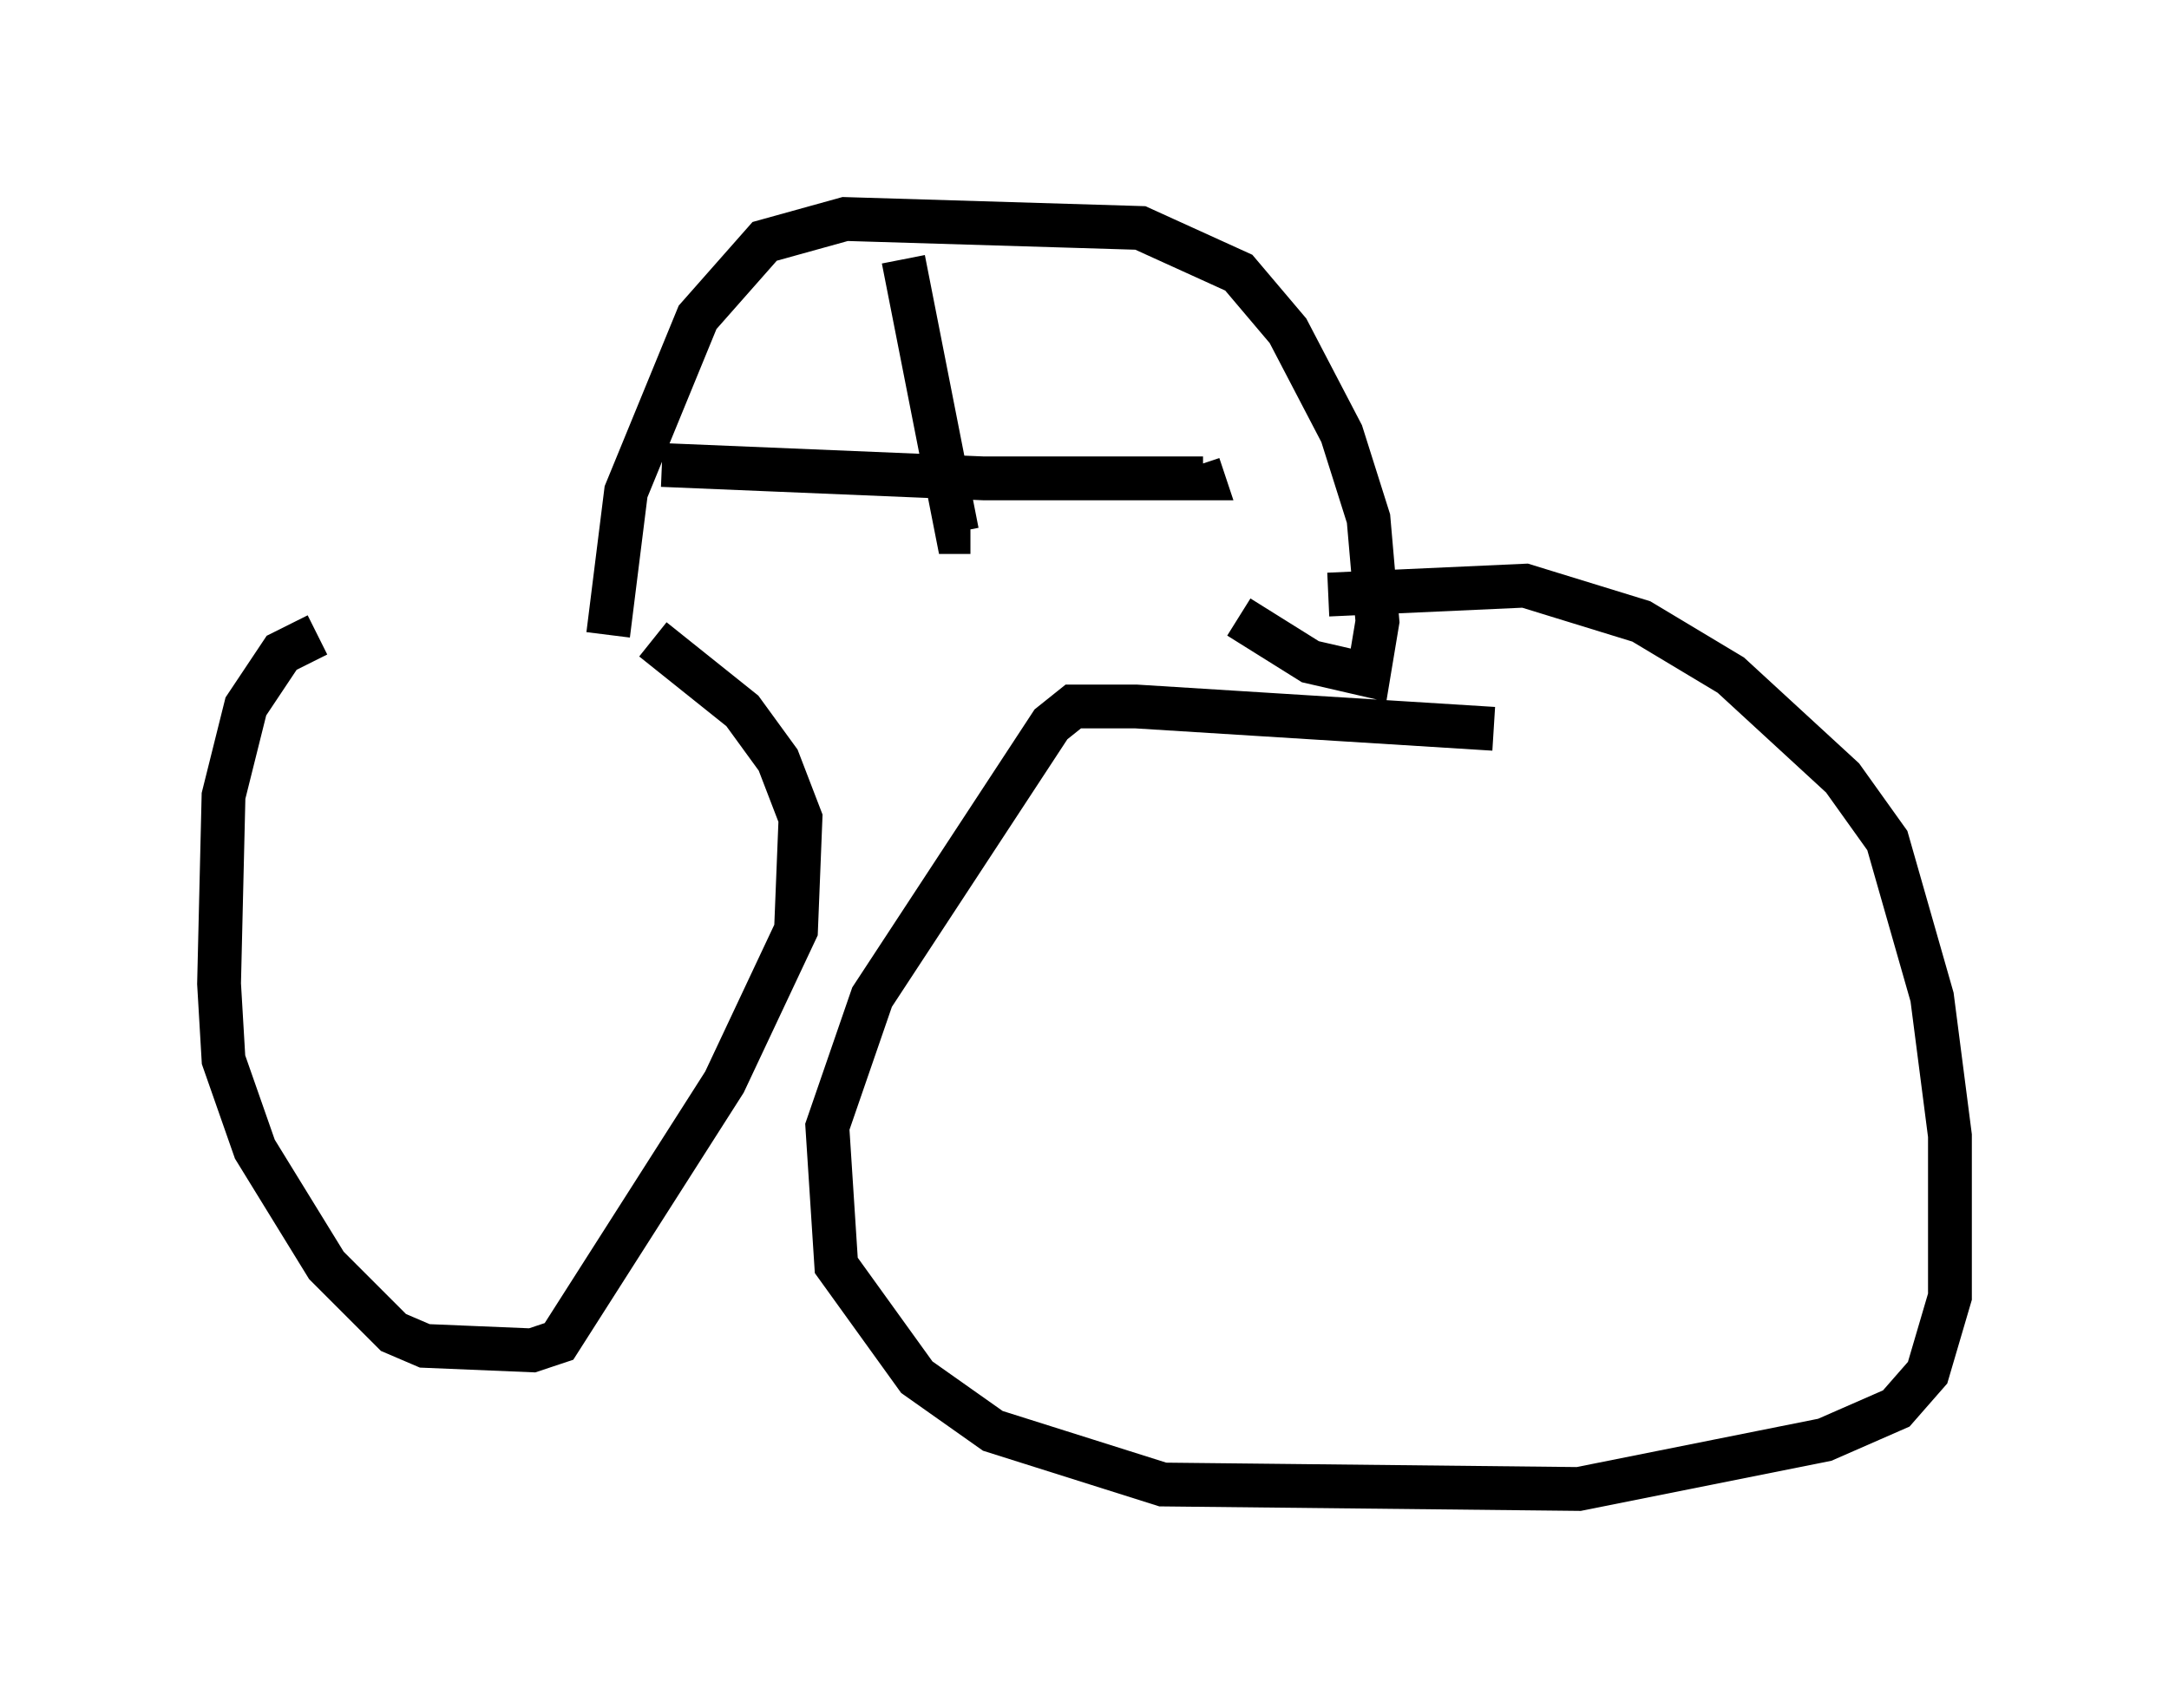 <?xml version="1.0" encoding="utf-8" ?>
<svg baseProfile="full" height="38.992" version="1.1" width="49.507" xmlns="http://www.w3.org/2000/svg" xmlns:ev="http://www.w3.org/2001/xml-events" xmlns:xlink="http://www.w3.org/1999/xlink"><defs /><rect fill="white" height="38.992" width="49.507" x="0" y="0" /><path d="M11.84, 14.698 m-4.594, -0.204 l-0.817, 0.408 -0.817, 1.225 l-0.51, 2.042 -0.102, 4.288 l0.102, 1.735 0.715, 2.042 l1.633, 2.654 1.531, 1.531 l0.715, 0.306 2.45, 0.102 l0.613, -0.204 3.777, -5.921 l1.633, -3.471 0.102, -2.552 l-0.51, -1.327 -0.817, -1.123 l-2.042, -1.633 m19.192, 2.042 l-8.167, -0.51 -1.429, 0.0 l-0.51, 0.408 -4.083, 6.227 l-1.021, 2.96 0.204, 3.165 l1.838, 2.552 1.735, 1.225 l3.879, 1.225 9.494, 0.102 l5.615, -1.123 1.633, -0.715 l0.715, -0.817 0.51, -1.735 l0.0, -3.675 -0.408, -3.165 l-1.021, -3.573 -1.021, -1.429 l-2.552, -2.348 -2.042, -1.225 l-2.654, -0.817 -4.492, 0.204 m-16.436, 0.919 l0.408, -3.267 1.633, -3.981 l1.531, -1.735 1.838, -0.51 l6.738, 0.204 2.246, 1.021 l1.123, 1.327 1.225, 2.348 l0.613, 1.94 0.204, 2.348 l-0.204, 1.225 -1.327, -0.306 l-1.633, -1.021 m-13.169, -3.471 l7.35, 0.306 5.002, 0.0 l-0.102, -0.306 m-6.738, -4.696 l1.225, 6.227 0.306, 0.0 " fill="none" stroke="black" stroke-width="1" /></svg>